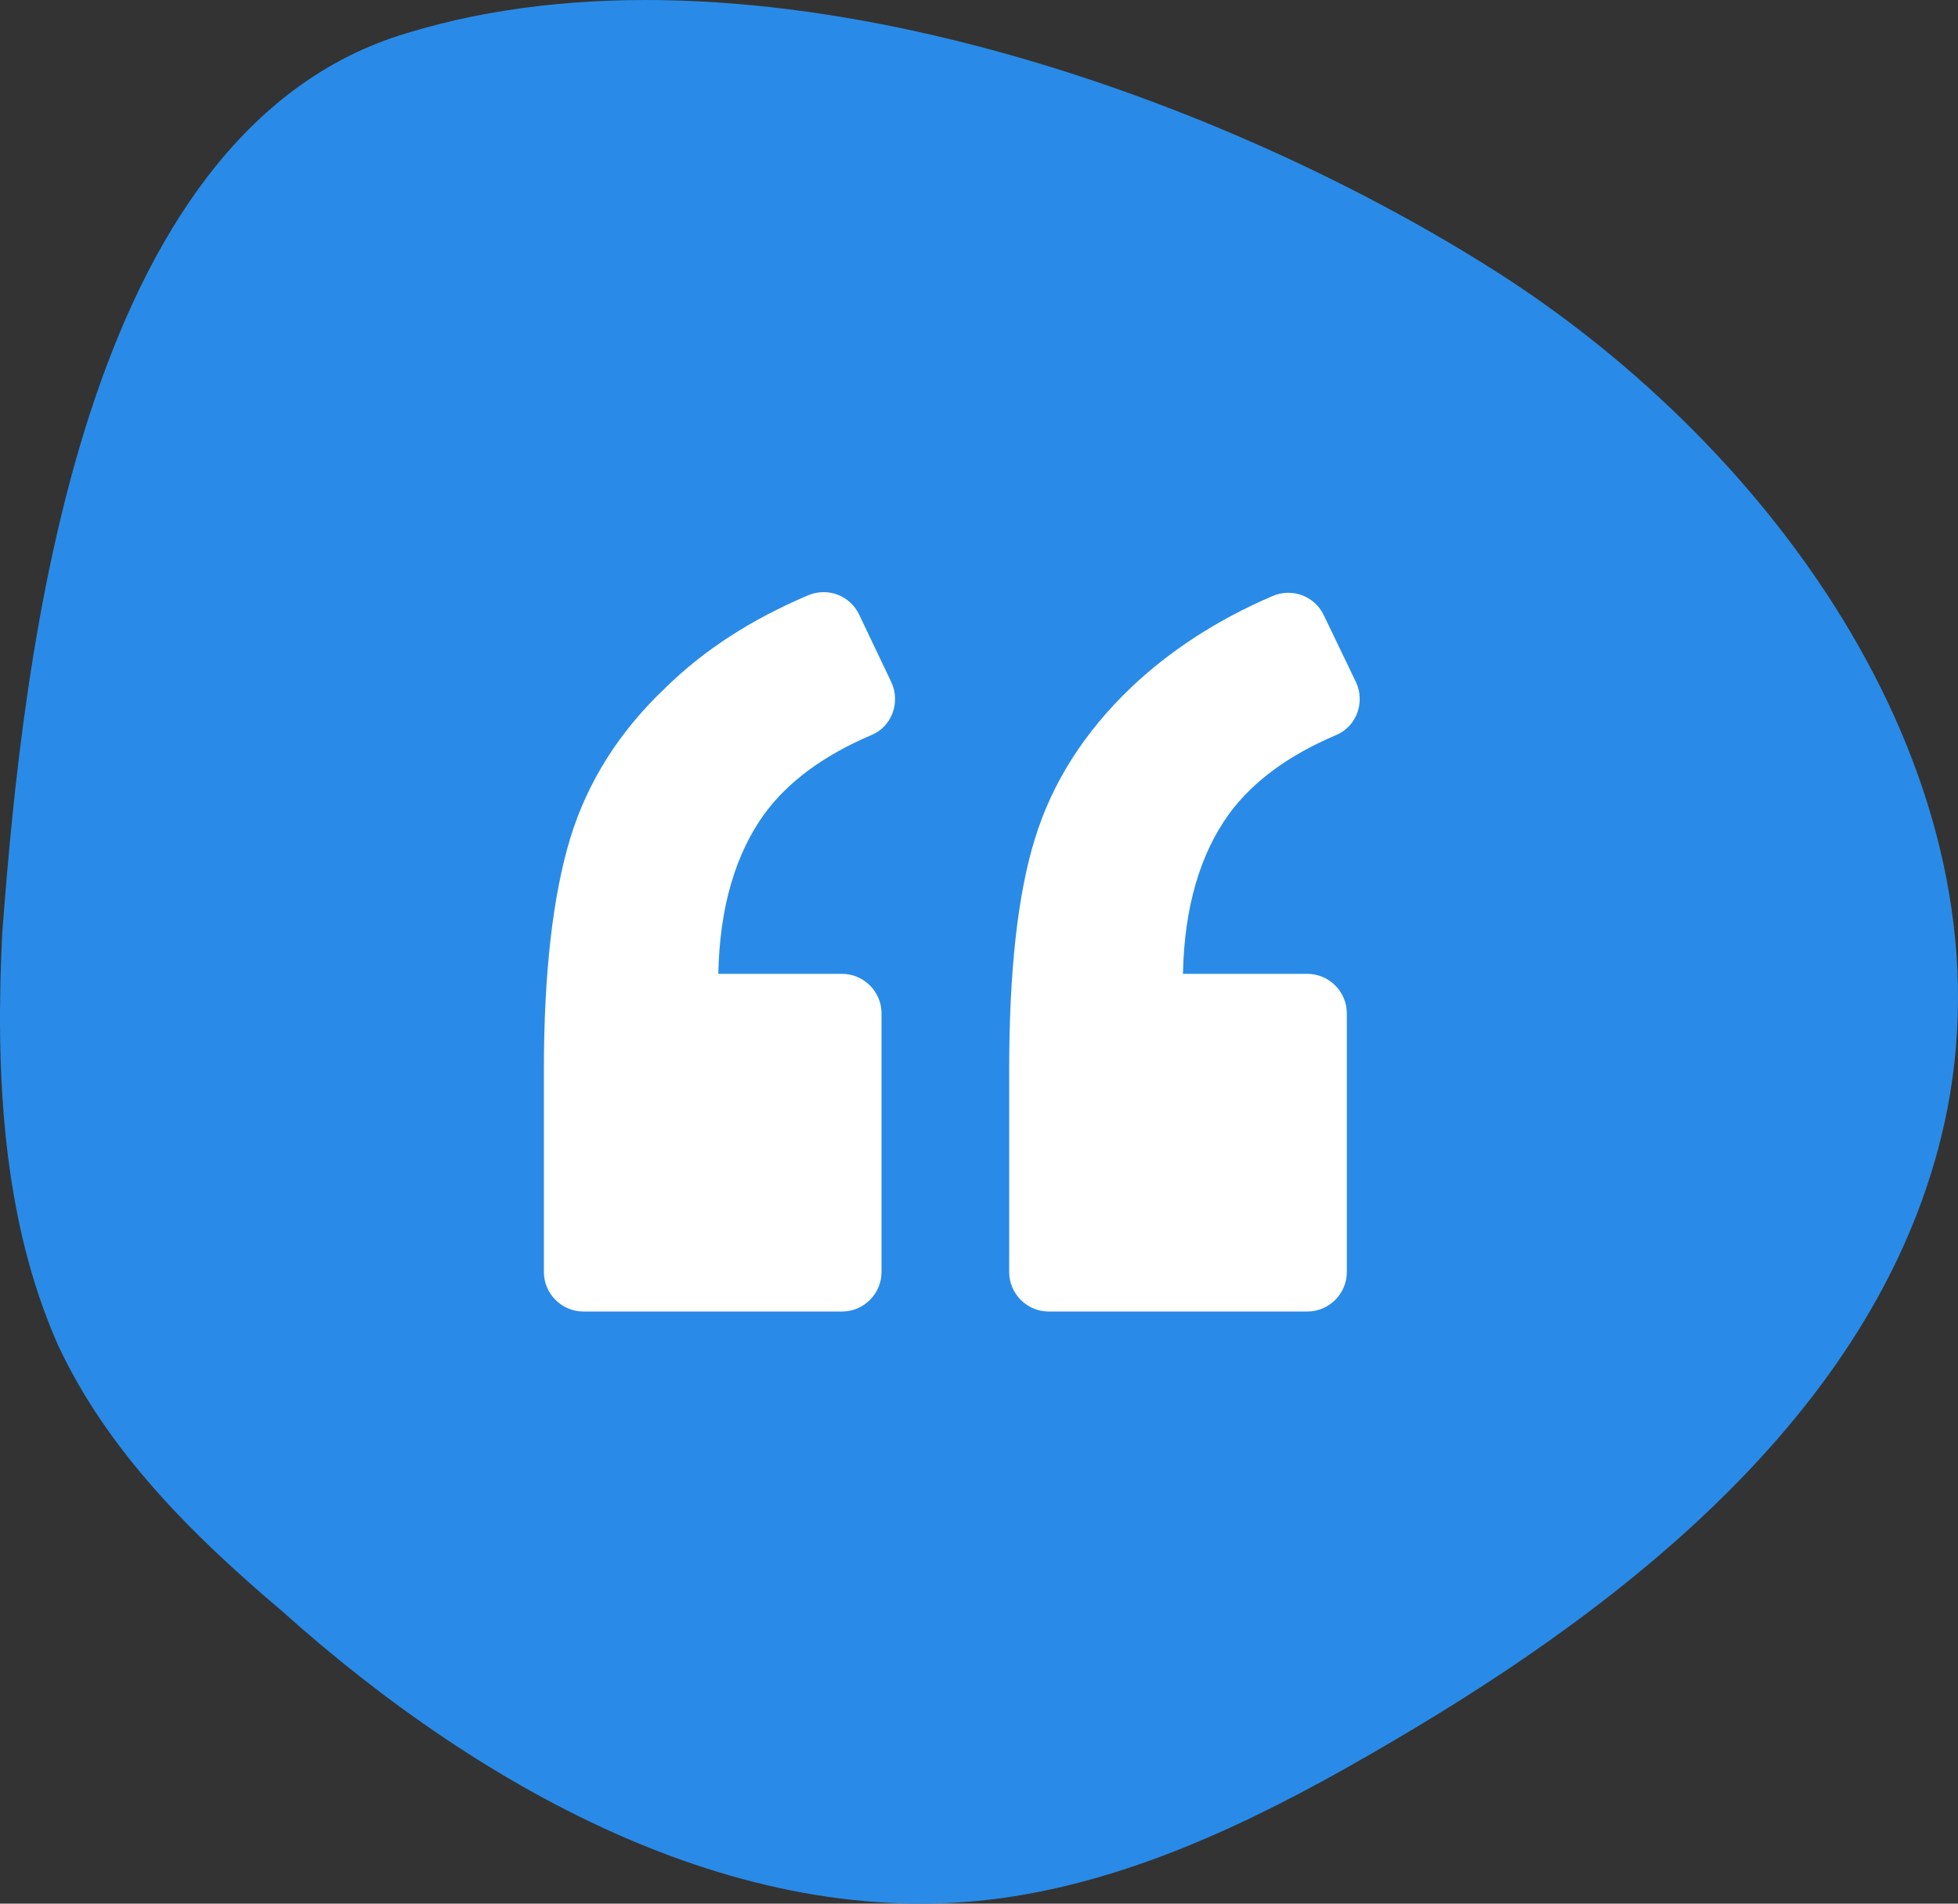 <svg width="36" height="35" viewBox="0 0 36 35" fill="none" xmlns="http://www.w3.org/2000/svg">
<rect x="0" y="0" width="36" height="35" fill="#333333" stroke="none"/>
<path d="M0.041 17.161C-0.087 19.727 0.041 22.422 1.067 24.731C1.964 26.656 3.502 28.196 5.169 29.607C8.887 32.943 13.758 35.637 18.63 34.867C21.066 34.483 23.373 33.328 25.553 32.045C30.168 29.35 34.783 25.63 35.809 20.369C36.963 14.339 32.732 8.308 27.476 4.972C22.22 1.637 13.758 -1.314 7.477 0.61C1.451 2.406 0.426 12.029 0.041 17.161Z" fill="#298BE7"/>
<path d="M16.026 13.513C16.401 13.356 16.558 12.908 16.389 12.545L15.796 11.299C15.627 10.948 15.215 10.79 14.852 10.948C13.824 11.383 12.94 11.952 12.239 12.642C11.38 13.453 10.799 14.384 10.484 15.413C10.169 16.454 10 17.869 10 19.672V23.387C10 23.786 10.327 24.113 10.726 24.113H15.482C15.881 24.113 16.208 23.786 16.208 23.387V18.632C16.208 18.232 15.881 17.905 15.482 17.905H13.207C13.231 16.683 13.521 15.703 14.054 14.965C14.489 14.372 15.143 13.888 16.026 13.513Z" fill="white"/>
<path d="M24.569 13.513C24.944 13.355 25.102 12.908 24.932 12.544L24.339 11.31C24.17 10.96 23.758 10.802 23.395 10.96C22.379 11.395 21.508 11.964 20.794 12.642C19.934 13.464 19.342 14.396 19.027 15.425C18.712 16.441 18.555 17.857 18.555 19.672V23.387C18.555 23.786 18.882 24.113 19.281 24.113H24.037C24.436 24.113 24.763 23.786 24.763 23.387V18.631C24.763 18.232 24.436 17.905 24.037 17.905H21.75C21.774 16.683 22.064 15.703 22.597 14.965C23.032 14.372 23.686 13.888 24.569 13.513Z" fill="white"/>
</svg>
